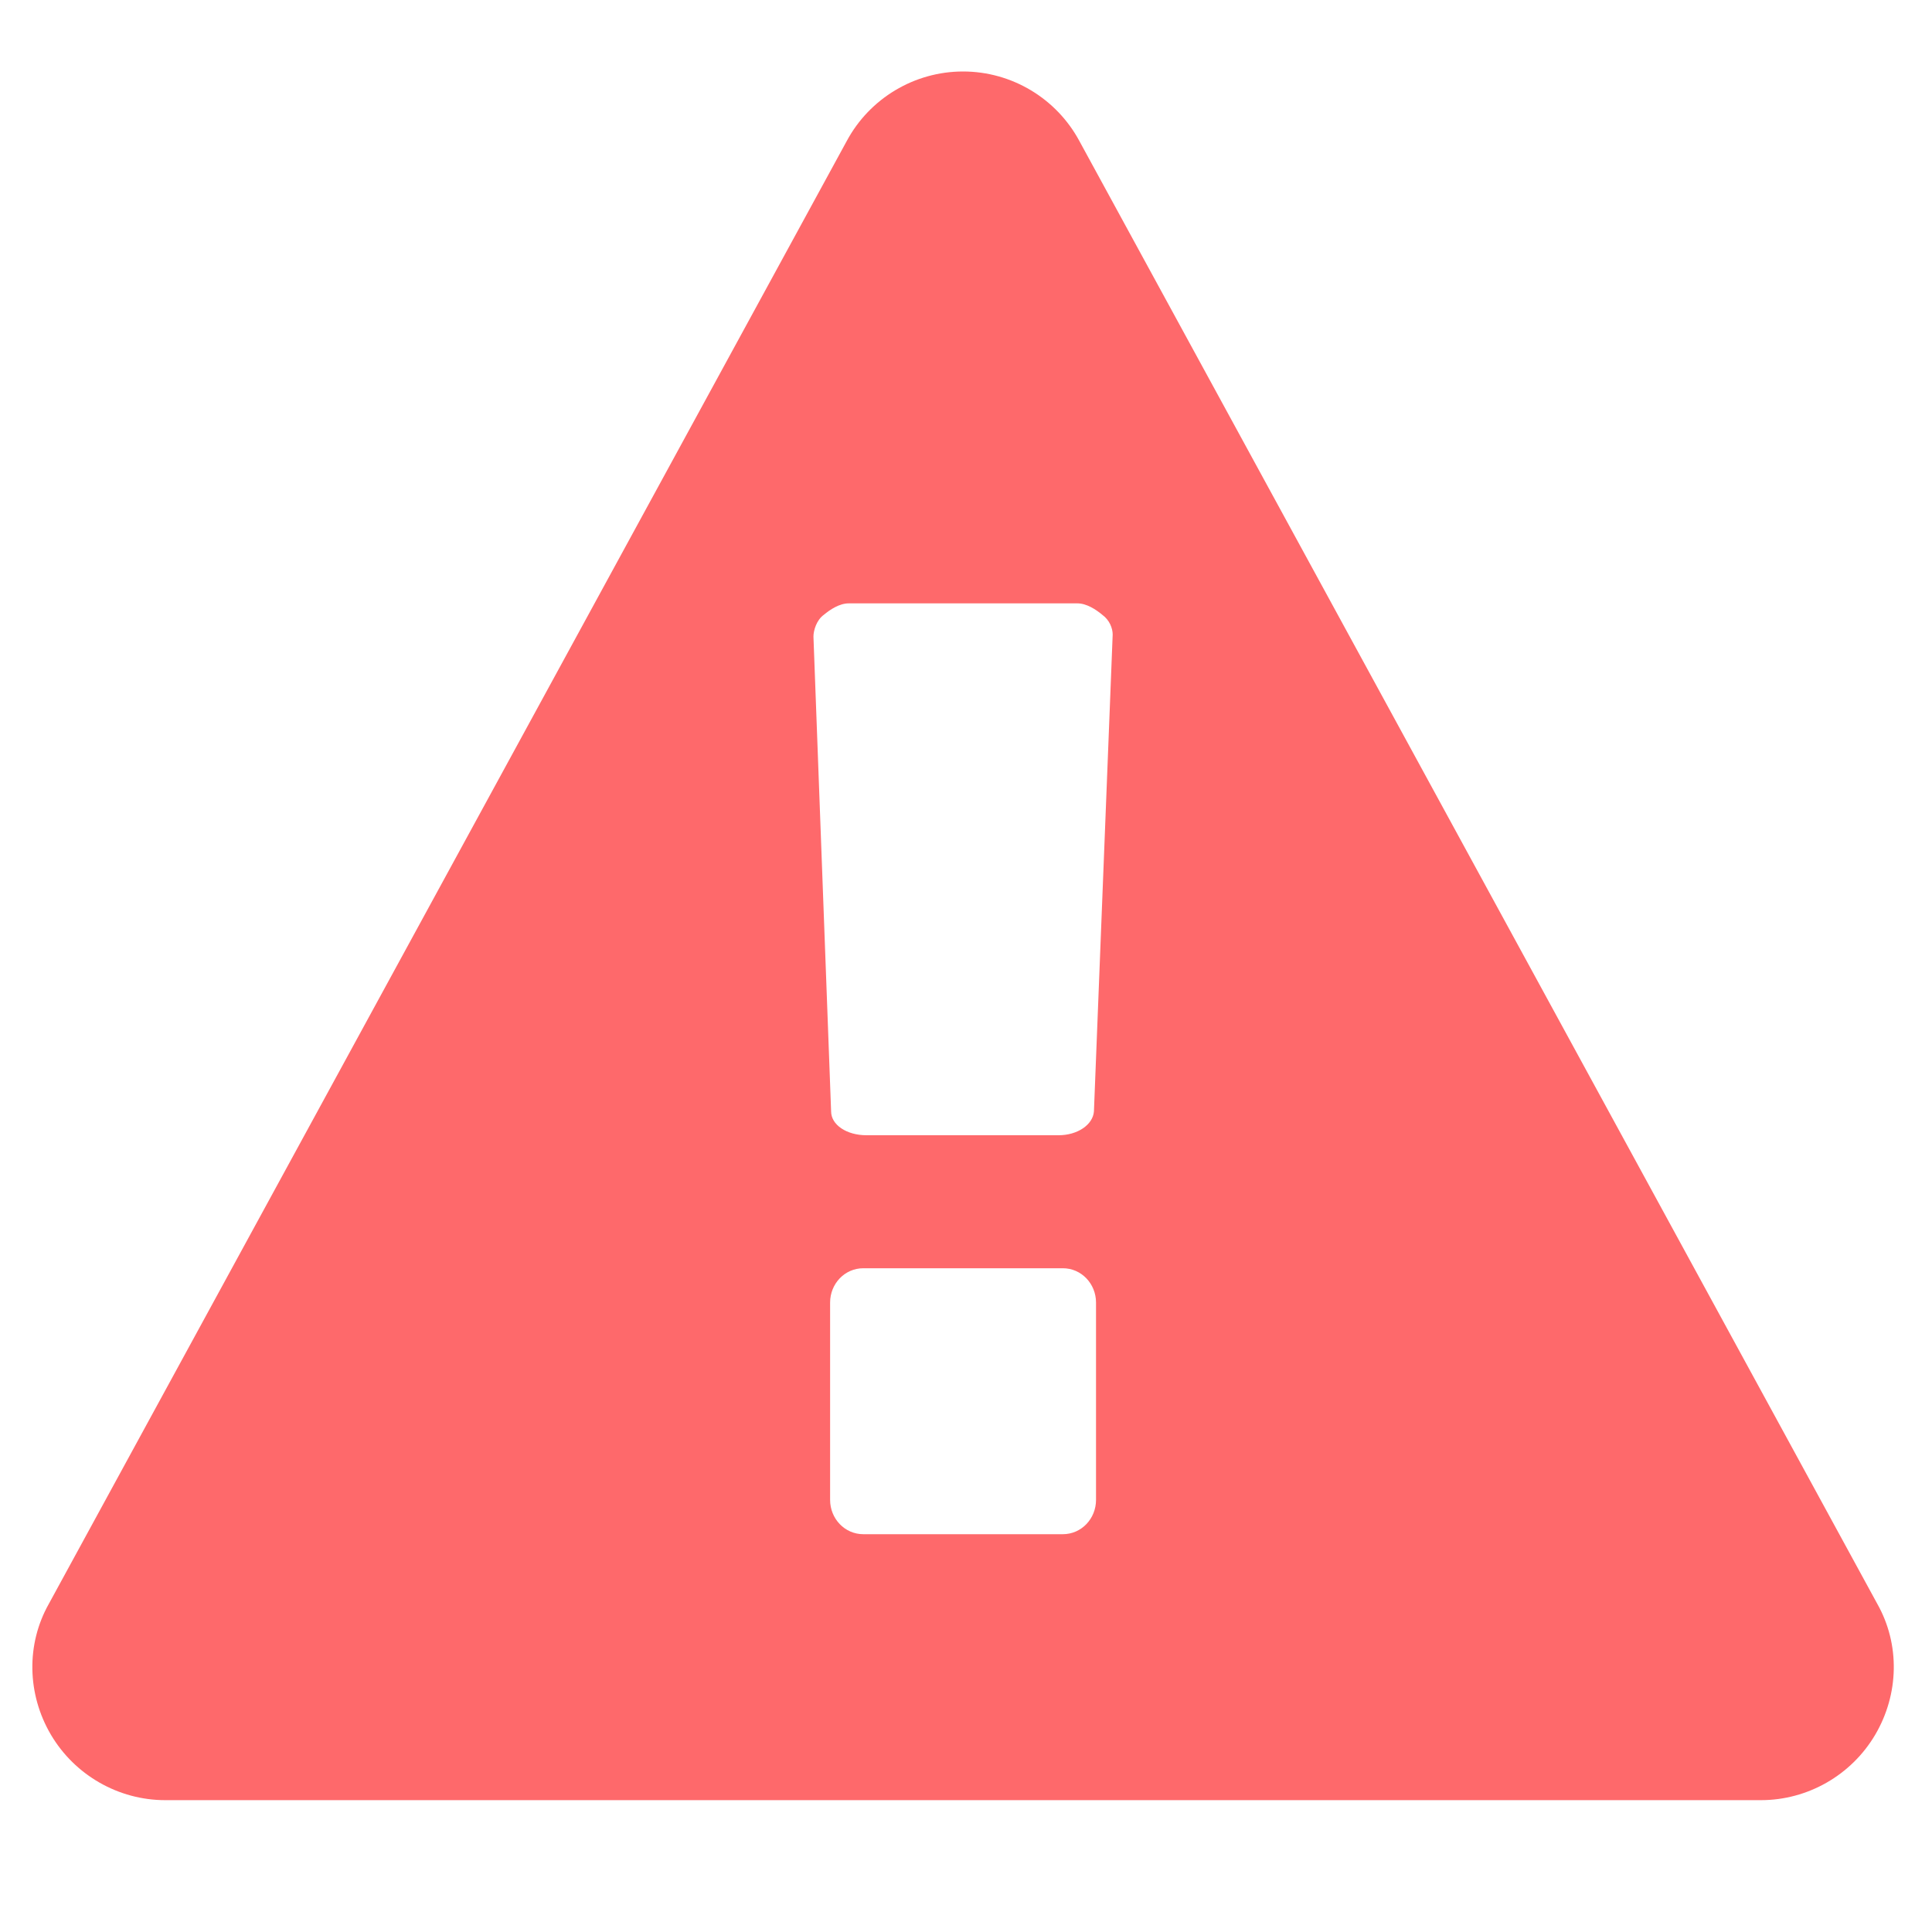<?xml version="1.0" encoding="utf-8"?>
<!-- Generator: Adobe Illustrator 16.0.4, SVG Export Plug-In . SVG Version: 6.00 Build 0)  -->
<!DOCTYPE svg PUBLIC "-//W3C//DTD SVG 1.1//EN" "http://www.w3.org/Graphics/SVG/1.1/DTD/svg11.dtd">
<svg version="1.1" id="Layer_1" xmlns="http://www.w3.org/2000/svg" xmlns:xlink="http://www.w3.org/1999/xlink" x="0px" y="0px"
	 width="50px" height="50px" viewBox="0 0 50 50" enable-background="new 0 0 50 50" xml:space="preserve">
<g>
	<path fill="#FE696B" d="M48.584,41.507c0.592,1.048,0.564,2.339-0.054,3.388c-0.618,1.048-1.748,1.693-2.958,1.693H4.276
		c-1.21,0-2.339-0.646-2.958-1.693c-0.618-1.049-0.645-2.34-0.054-3.388L21.913,3.651c0.591-1.102,1.748-1.801,3.011-1.801
		c1.263,0,2.419,0.699,3.011,1.801L48.584,41.507z M28.796,16.422c0-0.161-0.081-0.376-0.269-0.511
		c-0.162-0.135-0.403-0.296-0.646-0.296h-5.915c-0.242,0-0.484,0.161-0.645,0.296c-0.188,0.134-0.269,0.403-0.269,0.564
		l0.457,12.287c0,0.35,0.403,0.618,0.914,0.618h4.974c0.484,0,0.888-0.269,0.914-0.618L28.796,16.422z M28.365,33.71
		c0-0.484-0.376-0.888-0.859-0.888h-5.163c-0.484,0-0.86,0.403-0.86,0.888v5.107c0,0.484,0.376,0.888,0.86,0.888h5.163
		c0.483,0,0.859-0.403,0.859-0.888V33.71z"/>
</g>
</svg>
